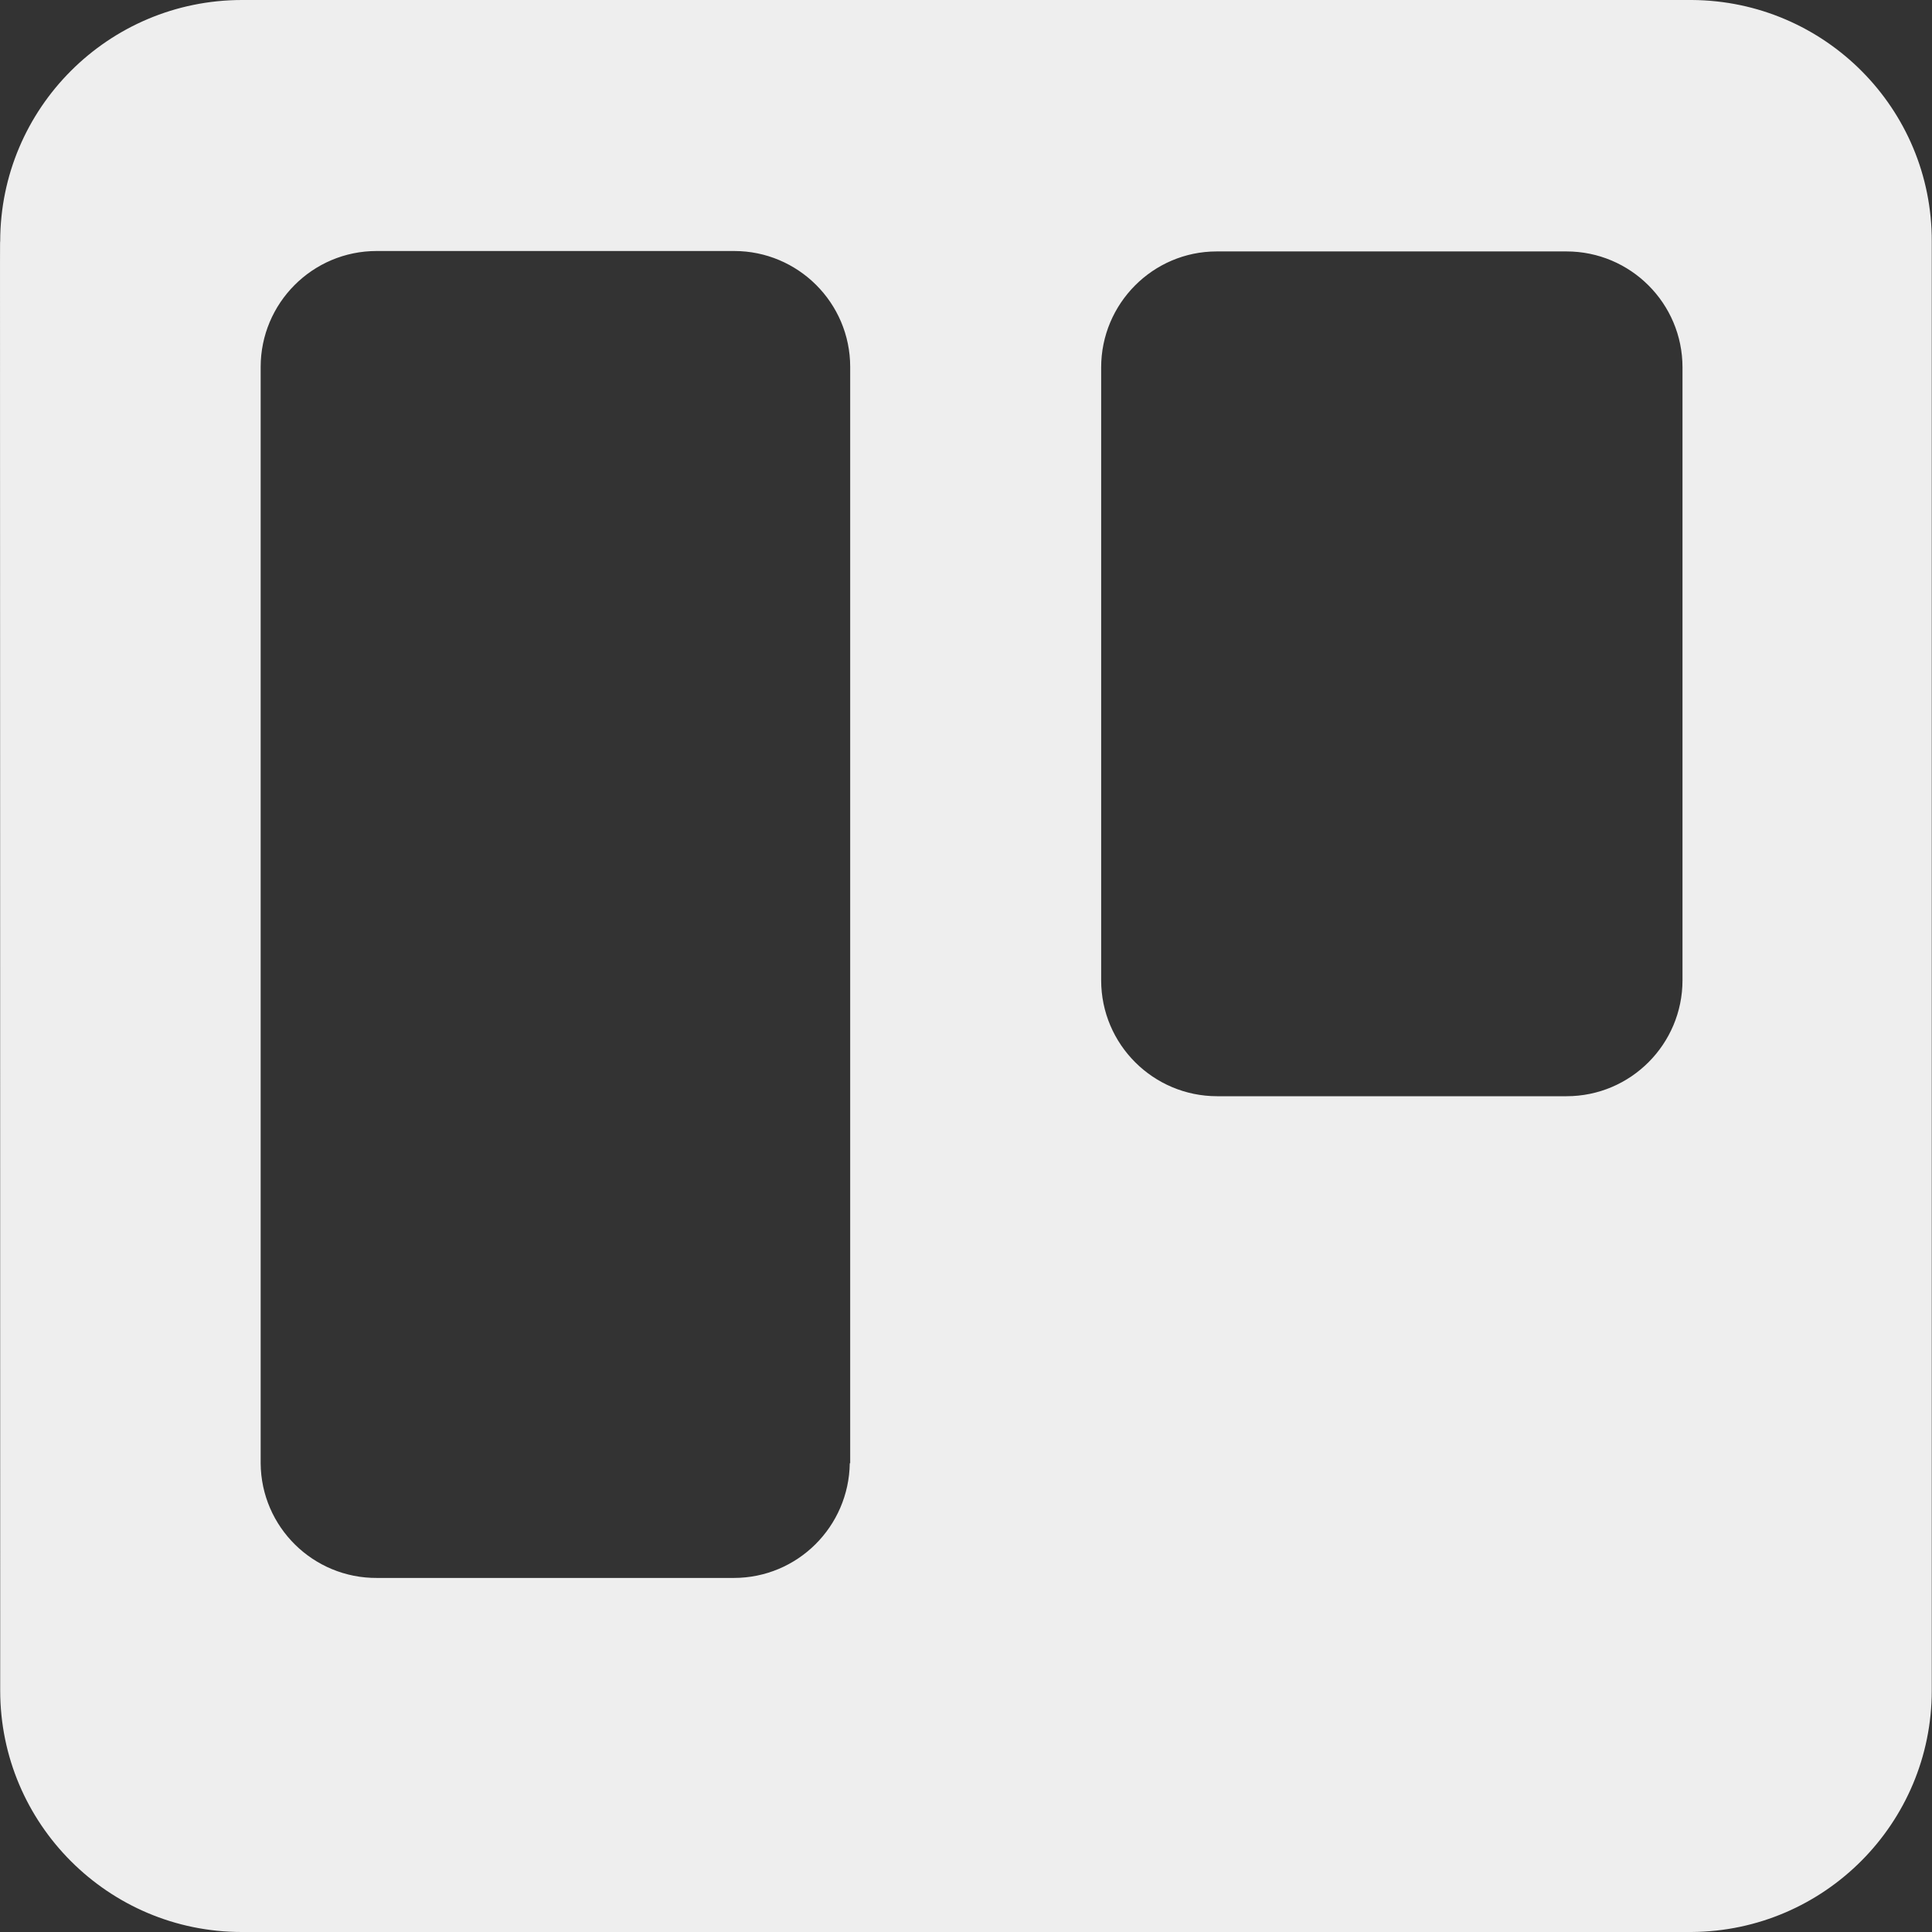 <svg width="50" height="50" viewBox="0 0 50 50" fill="none" xmlns="http://www.w3.org/2000/svg">
<rect x="0" y="0" width="50" height="50" fill="#333333" stroke="none"/>
<path d="M43.788 0H6.266C2.806 0 0.005 2.801 0.005 6.25C-0.006 6.25 0.005 5.804 0.005 43.75C0.005 47.199 2.806 50 6.255 50H43.777C47.215 49.978 49.994 47.188 49.994 43.75V6.25C50.005 2.812 47.226 0.022 43.788 0V0ZM21.992 37.868C21.969 39.509 20.641 40.837 18.989 40.837H9.759C8.108 40.848 6.757 39.52 6.746 37.868V9.498C6.746 7.846 8.085 6.496 9.748 6.496H19C20.652 6.496 22.003 7.835 22.003 9.498V37.868H21.992ZM43.543 25.368C43.543 27.02 42.204 28.37 40.541 28.37H31.5C29.849 28.37 28.498 27.031 28.498 25.368V9.509C28.498 7.857 29.837 6.507 31.489 6.507H40.541C42.193 6.507 43.543 7.846 43.543 9.509V25.368Z" fill="#EEEEEE"/>
</svg>
